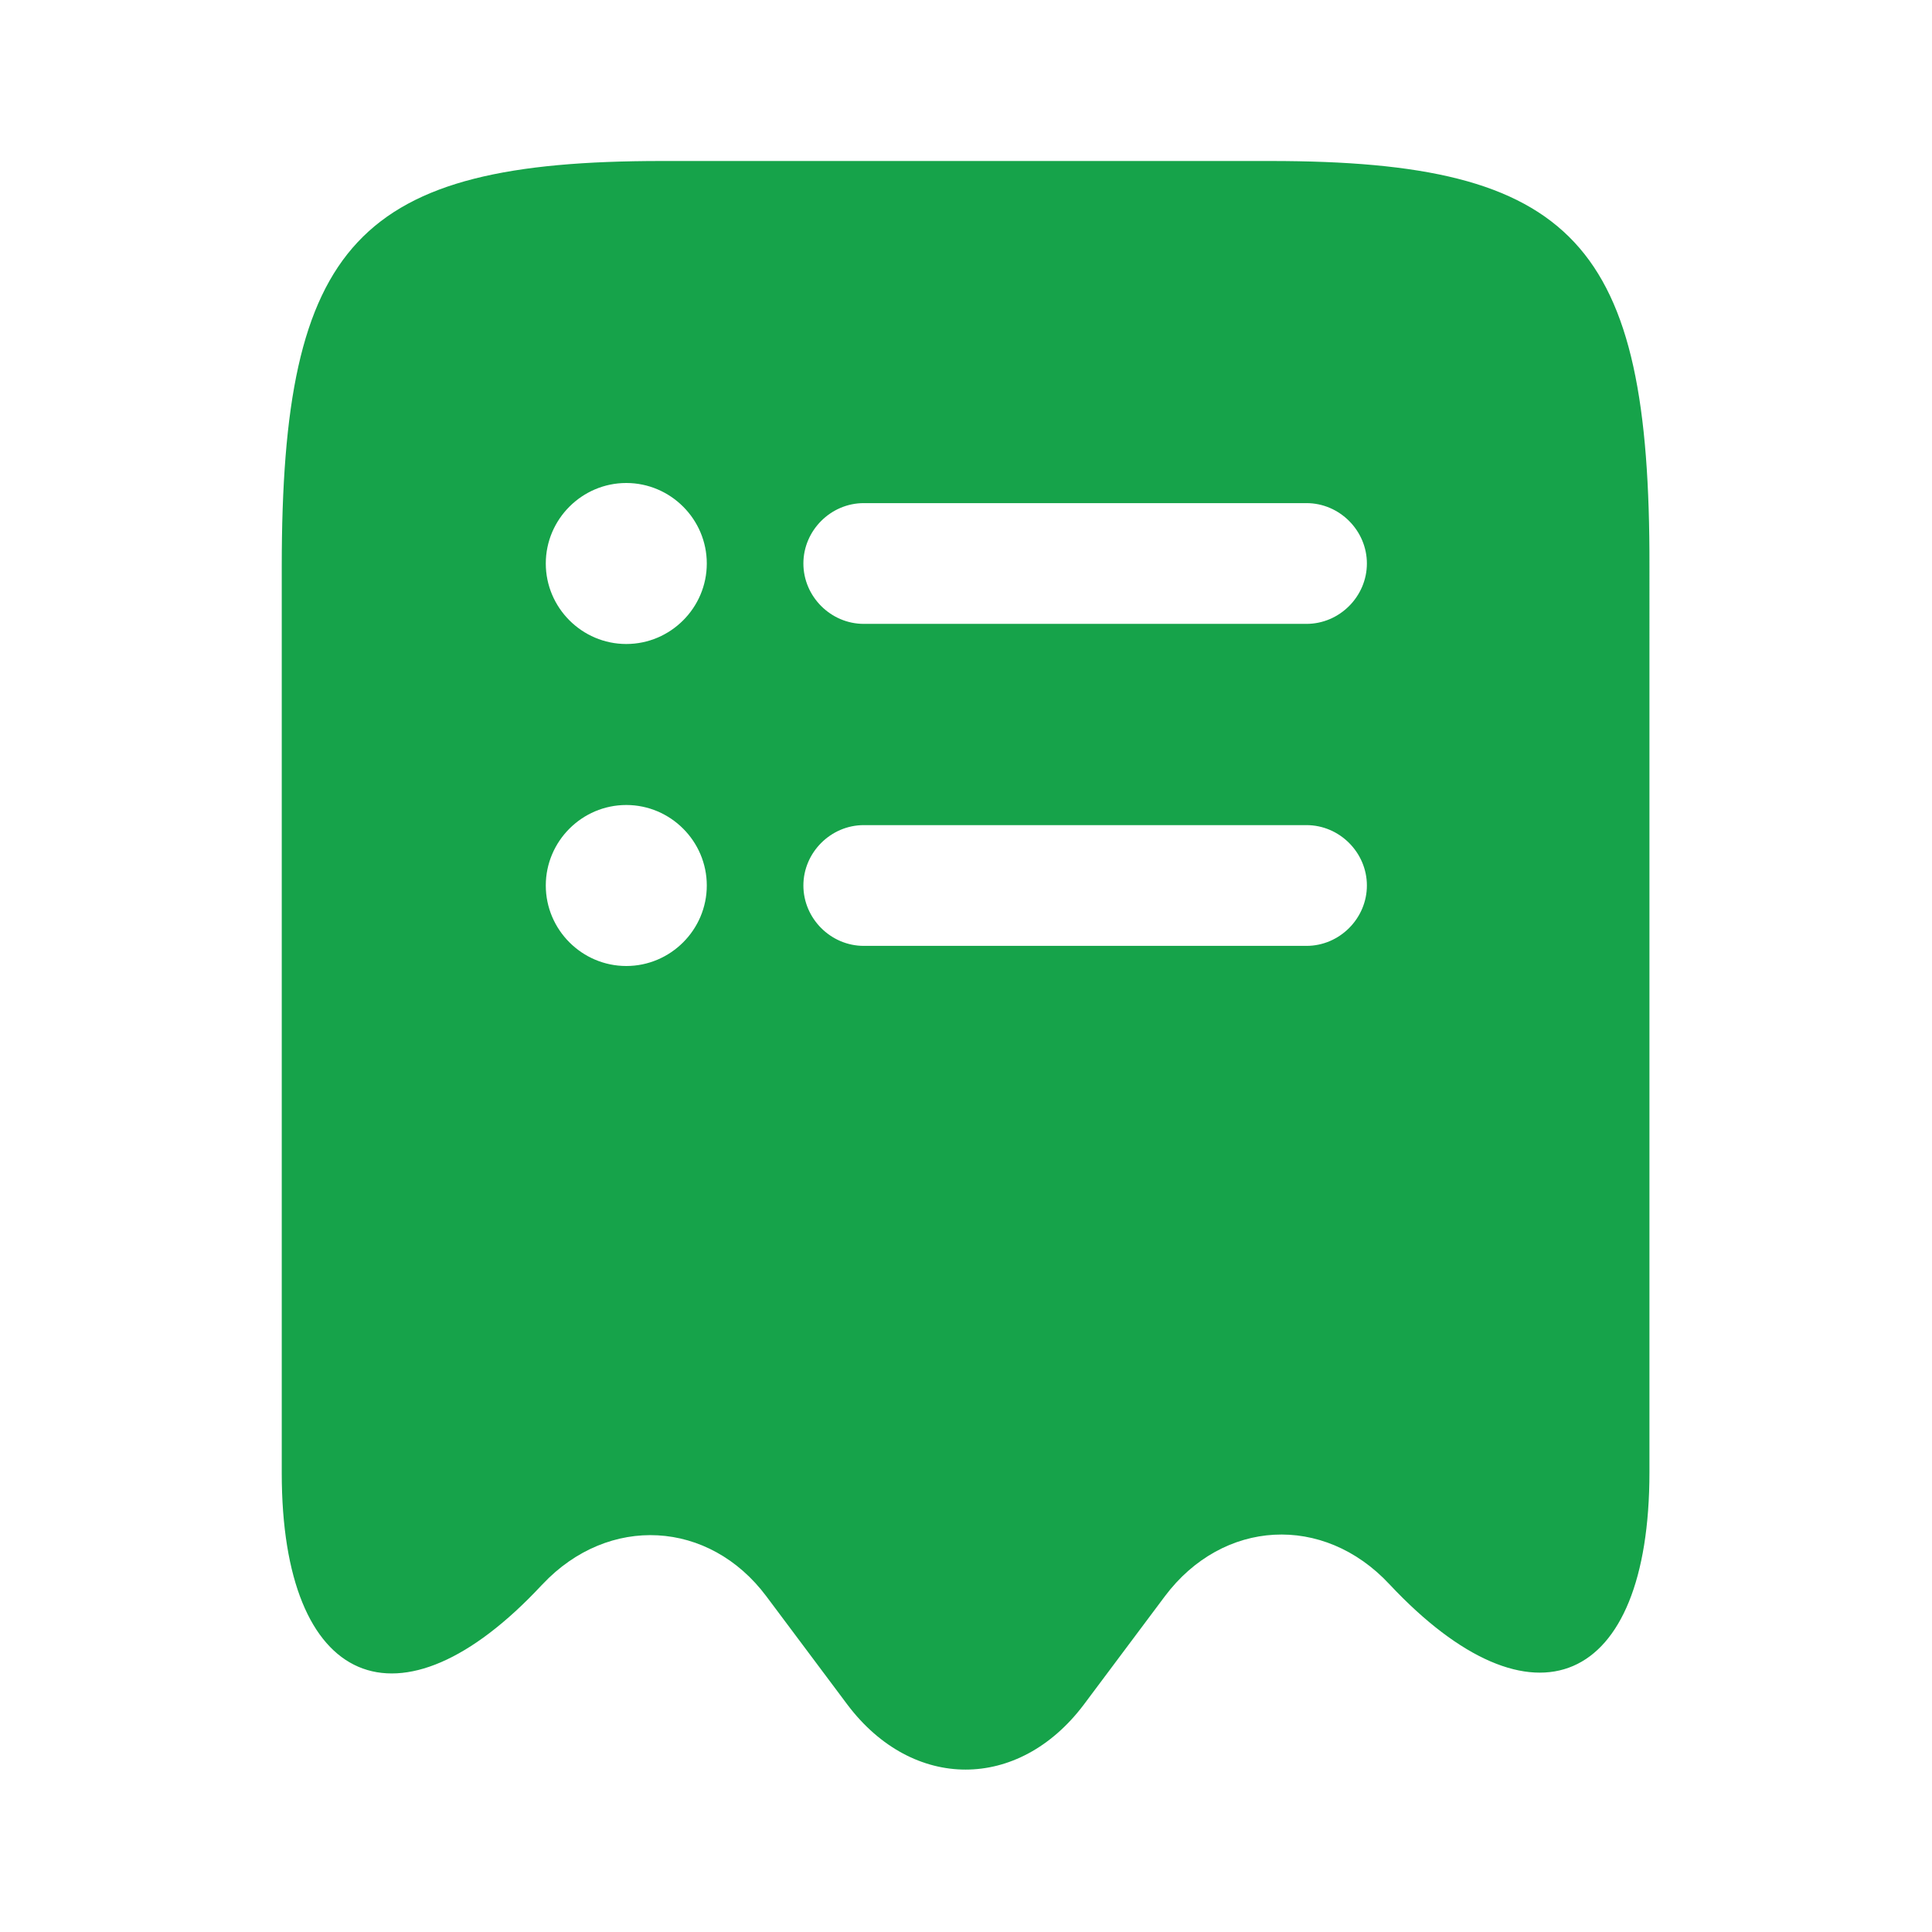 <svg xmlns="http://www.w3.org/2000/svg" width="24" height="24" viewBox="0 0 24 24" fill="none"><path d="M15.78 2H8.22C4.44 2 3.5 3.01 3.5 7.04V18.3c0 2.66 1.46 3.29 3.23 1.39l.01-.01c.82-.87 2.07-.8 2.78.15l1.01 1.35c.81 1.07 2.12 1.07 2.93 0l1.01-1.35c.72-.96 1.97-1.03 2.79-.15 1.78 1.9 3.23 1.27 3.23-1.39V7.04C20.5 3.01 19.56 2 15.78 2Zm-8 10c-.55 0-1-.45-1-1s.45-1 1-1 1 .45 1 1-.45 1-1 1Zm0-4c-.55 0-1-.45-1-1s.45-1 1-1 1 .45 1 1-.45 1-1 1Zm8.45 3.75h-5.5c-.41 0-.75-.34-.75-.75s.34-.75.75-.75h5.5c.41 0 .75.34.75.75s-.34.75-.75.75Zm0-4h-5.5c-.41 0-.75-.34-.75-.75s.34-.75.75-.75h5.5c.41 0 .75.34.75.75s-.34.75-.75.75Z" fill="#16a34a"></path></svg>